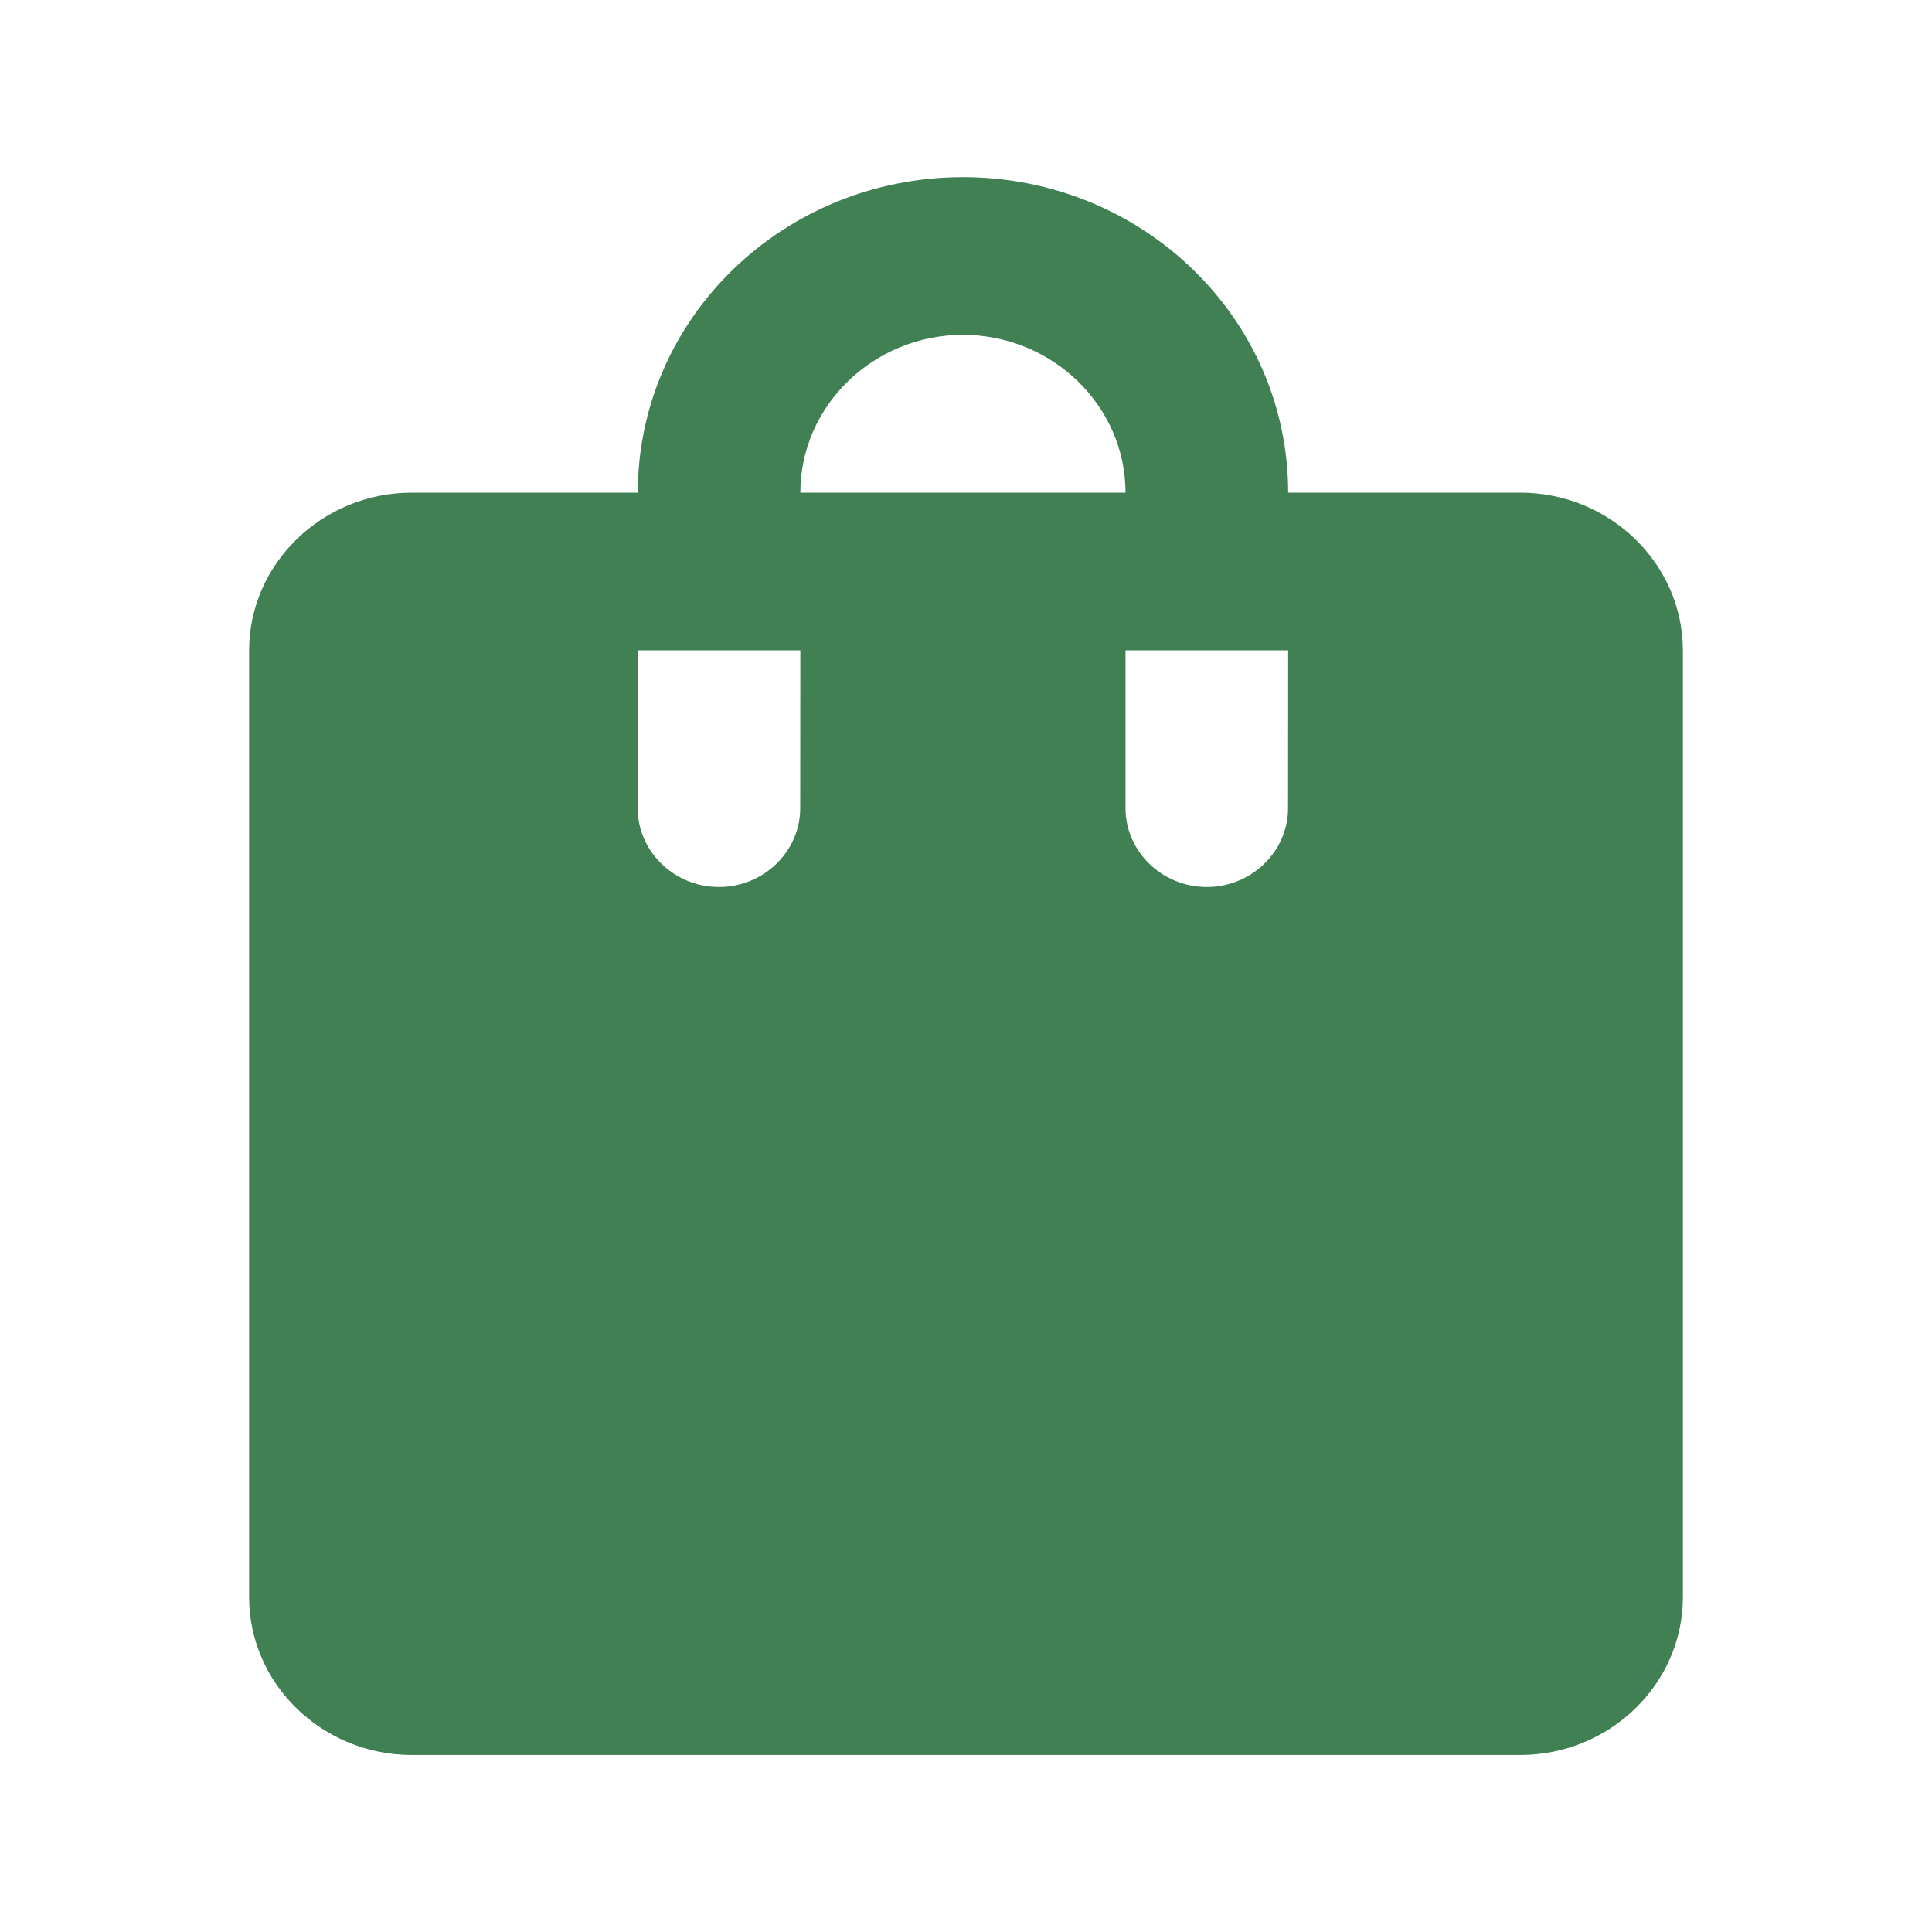 <svg fill="none" height="16" viewBox="0 0 16 16" width="16" xmlns="http://www.w3.org/2000/svg"><path d="m12.589 4.08h-1.921c0-1.444-1.205-2.613-2.693-2.613s-2.693 1.169-2.693 2.613h-1.872c-.741 0-1.347.588-1.347 1.307v7.84c0 .719.606 1.307 1.347 1.307h9.18c.741 0 1.347-.588 1.347-1.307v-7.84c0-.719-.606-1.307-1.347-1.307zm-5.962 2.613c0 .359-.303.653-.673.653-.37 0-.673-.294-.673-.653v-1.307h1.347zm1.347-3.92c.741 0 1.347.588 1.347 1.307h-2.693c0-.719.606-1.307 1.347-1.307zm2.693 3.92c0 .359-.303.653-.673.653-.37 0-.673-.294-.673-.653v-1.307h1.347z" fill="#408053"/></svg>
